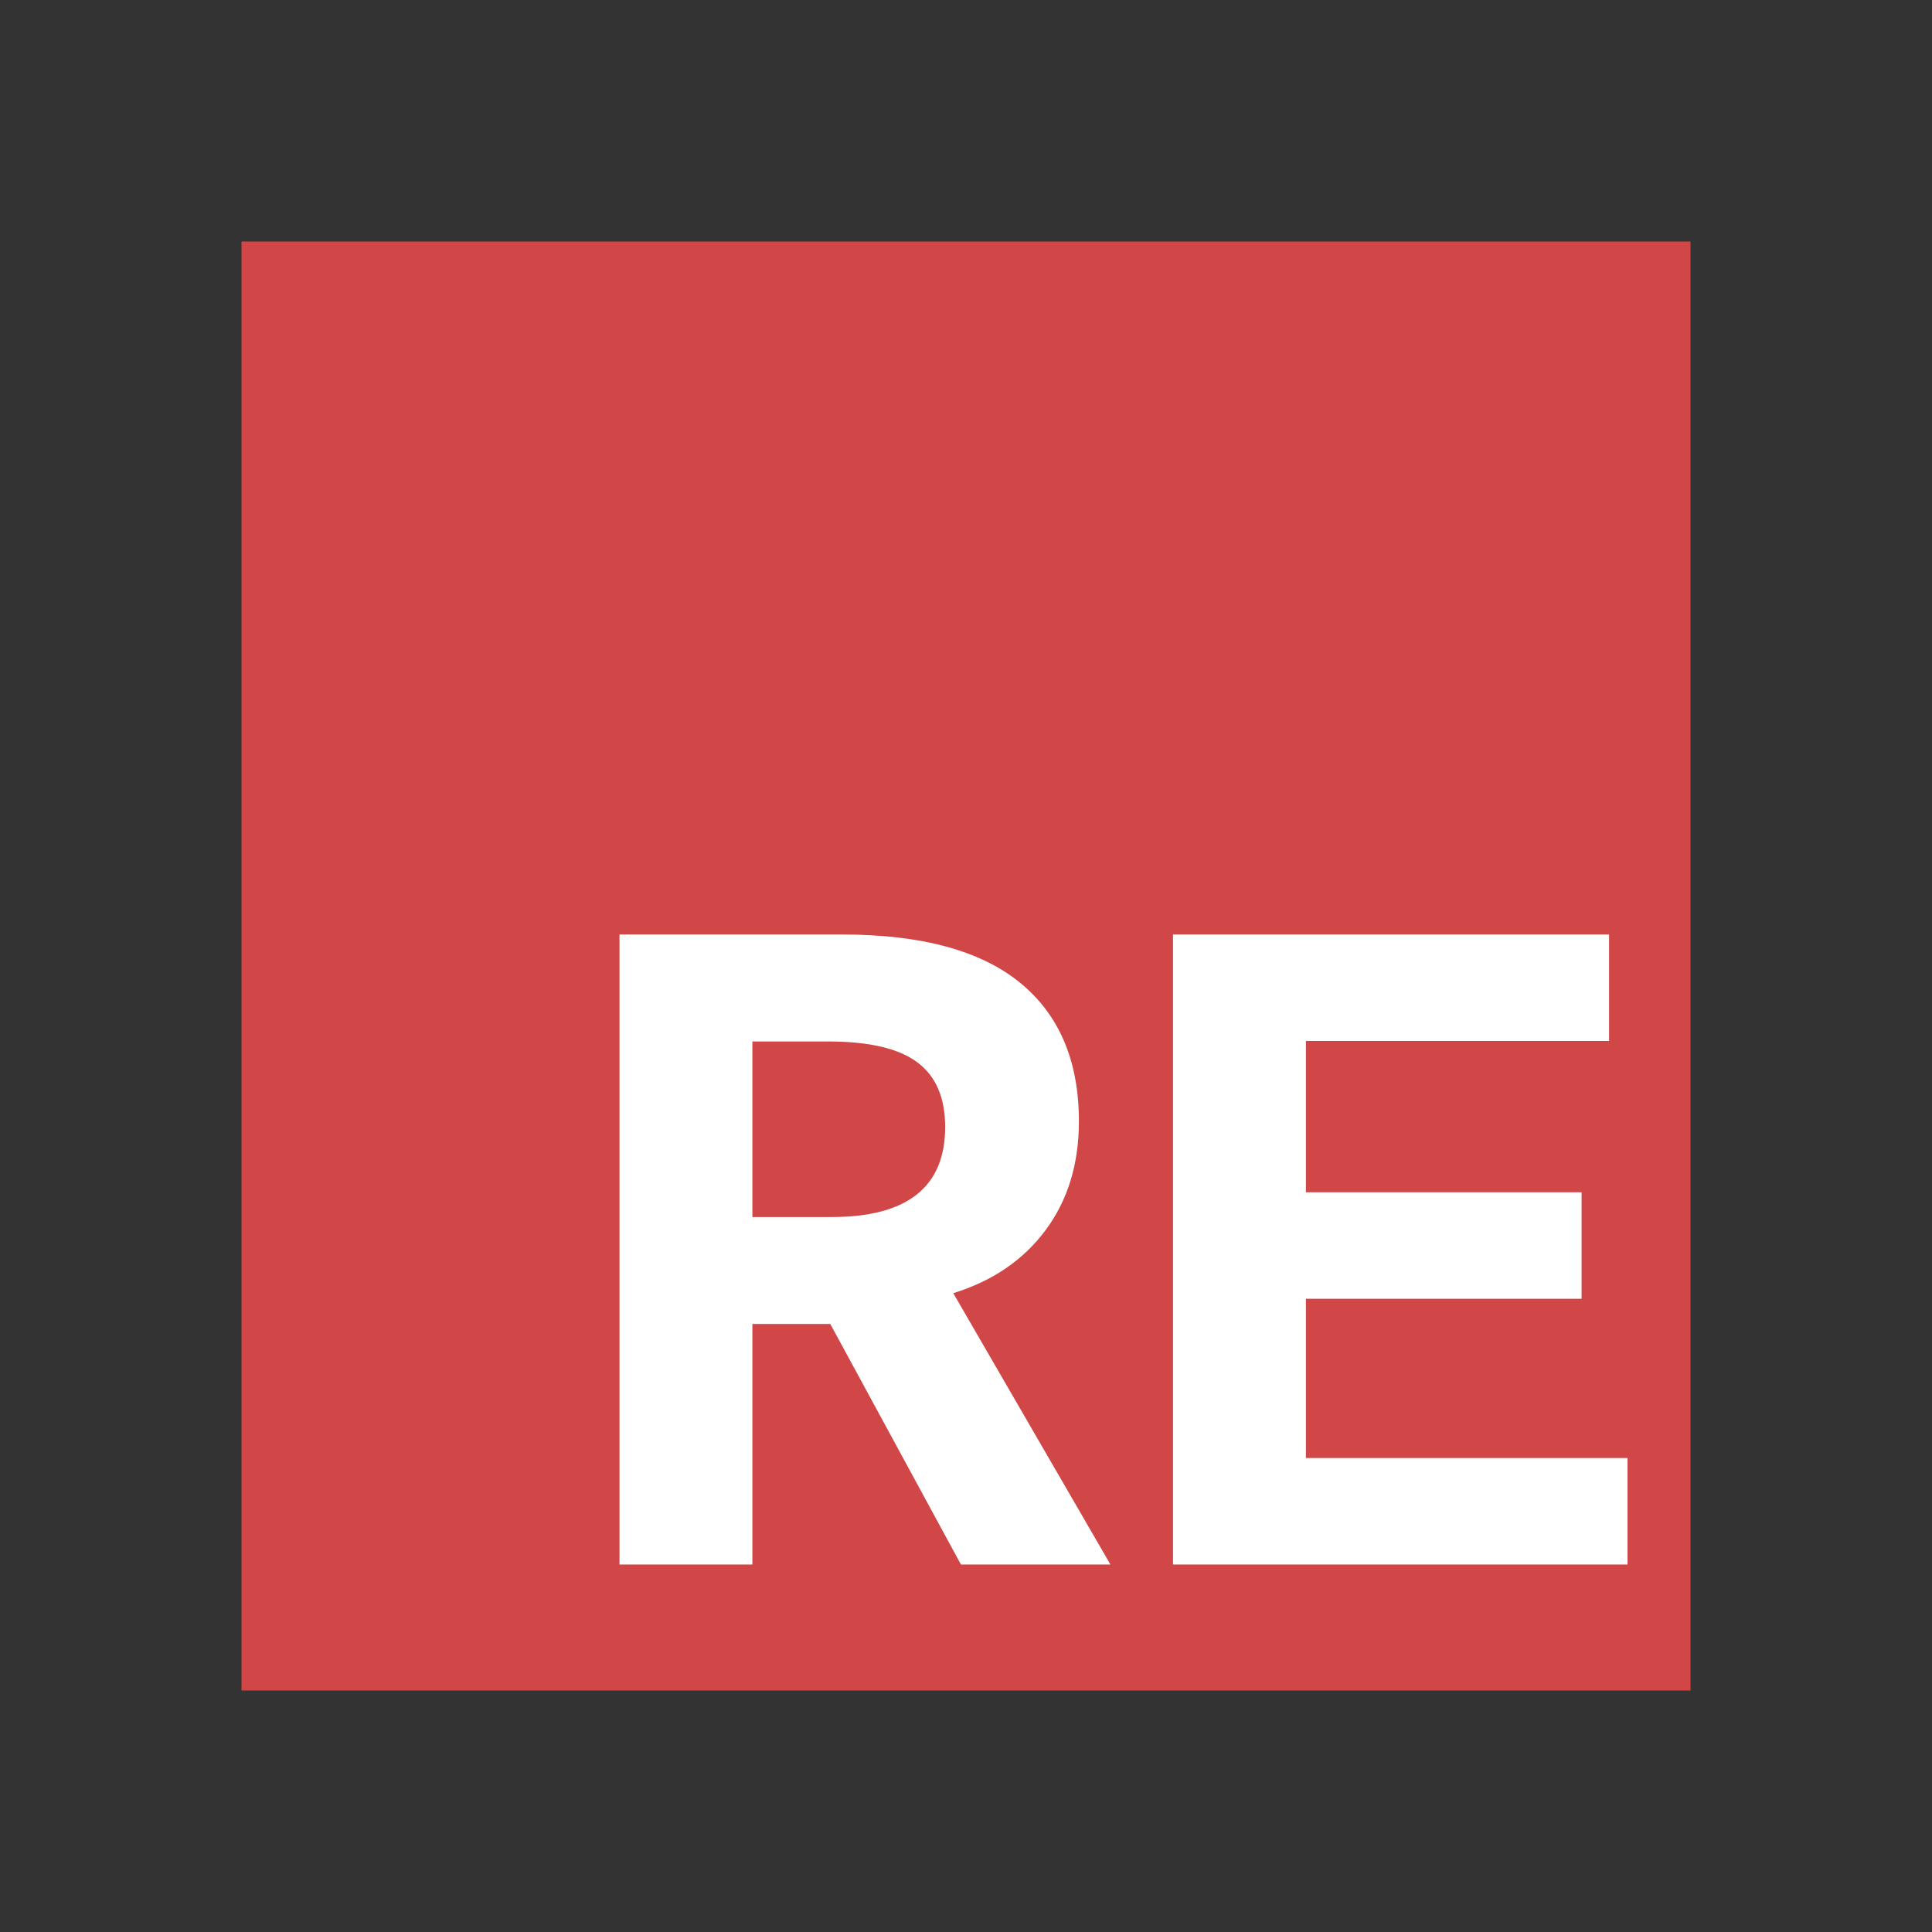 <svg xmlns="http://www.w3.org/2000/svg" width="32" height="32" viewBox="0 0 32 32">
  <rect x="0" y="0" width="32" height="32" fill="#333333" stroke="none"/>
  <g fill="none" fill-rule="evenodd" transform="translate(4 4)">
    <rect width="24" height="24" fill="#D14748"/>
    <path fill="#FFF" d="M11.916,21.913 L9.752,17.929 L8.462,17.929 L8.462,21.913 L6.261,21.913 L6.261,11.478 L9.946,11.478 C11.259,11.478 12.241,11.744 12.893,12.275 C13.544,12.806 13.87,13.572 13.87,14.572 C13.87,15.279 13.686,15.88 13.318,16.375 C12.95,16.87 12.44,17.218 11.789,17.419 L14.392,21.913 L11.916,21.913 Z M11.655,14.665 C11.655,14.18 11.5,13.823 11.192,13.594 C10.884,13.364 10.391,13.25 9.715,13.25 L8.462,13.25 L8.462,16.158 L9.775,16.158 C11.028,16.158 11.655,15.66 11.655,14.665 Z M15.429,21.913 L15.429,11.478 L22.651,11.478 L22.651,13.242 L17.63,13.242 L17.63,15.748 L22.196,15.748 L22.196,17.512 L17.63,17.512 L17.63,20.149 L22.957,20.149 L22.957,21.913 L15.429,21.913 Z"/>
  </g>
</svg>
